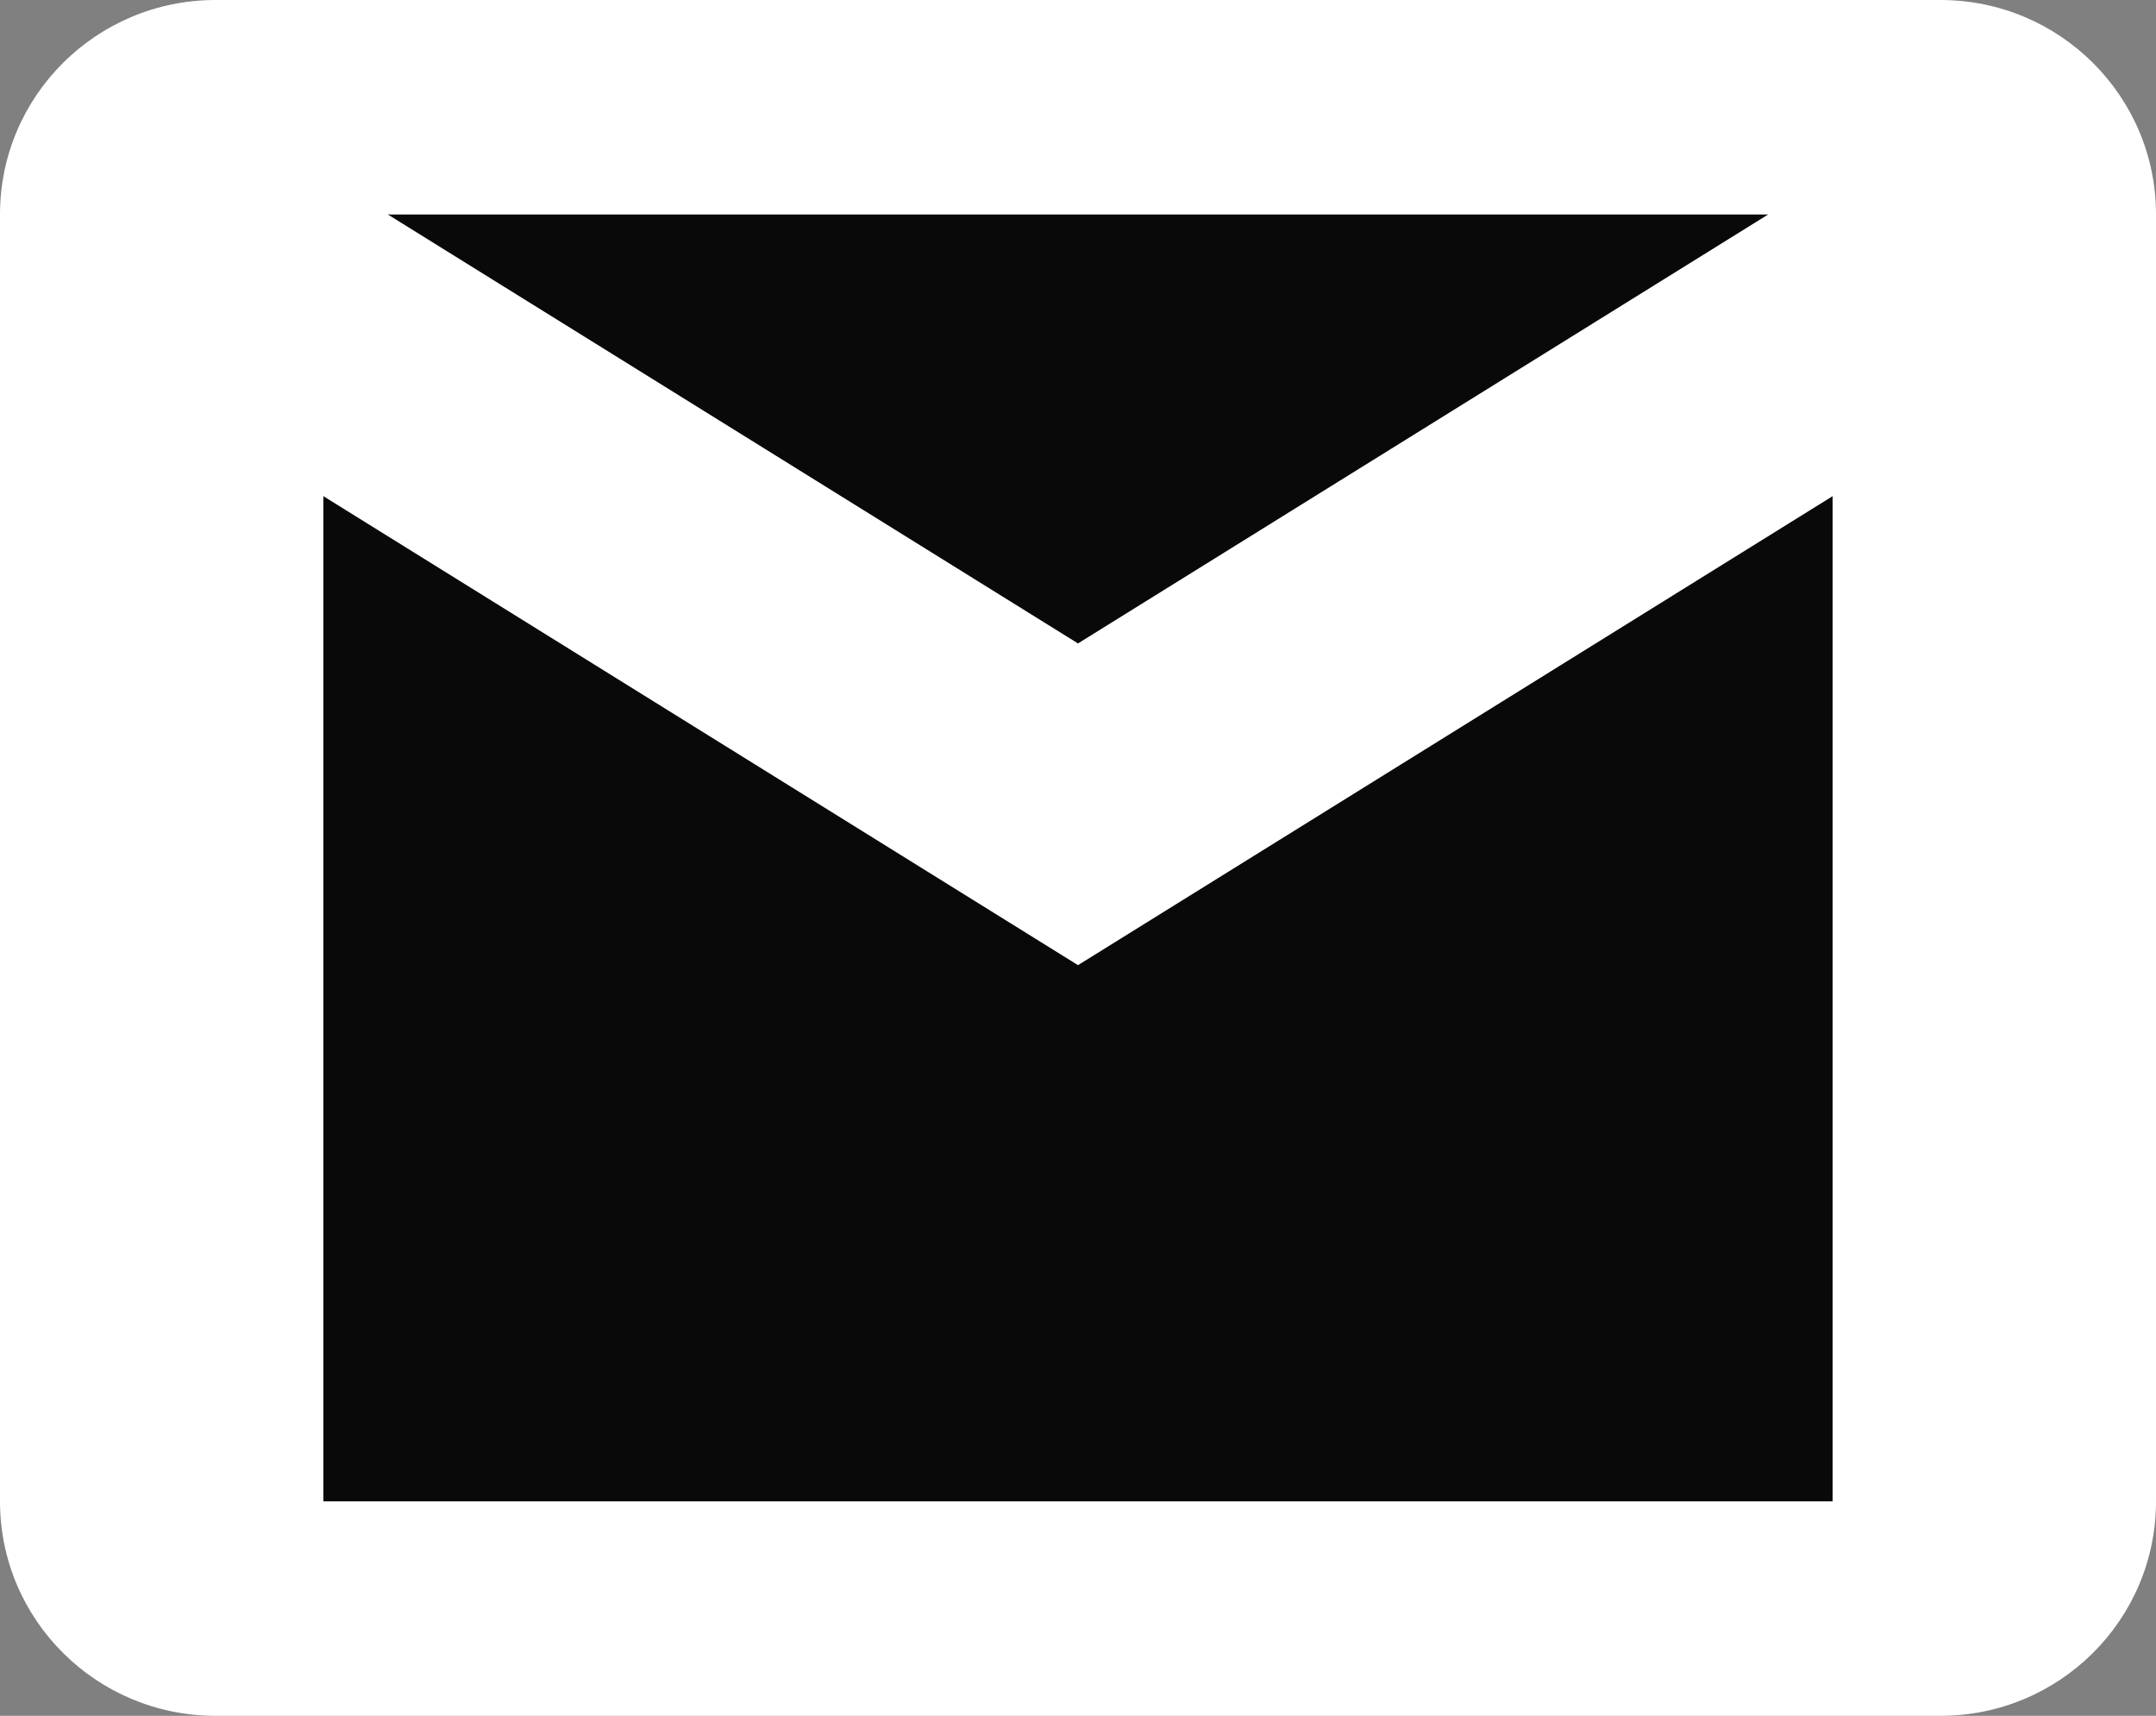 <svg width="98" height="78" fill="none" xmlns="http://www.w3.org/2000/svg"><rect width="100%" height="100%" fill="#808080" stroke="none"/><path fill="#0A0909" d="M7 5h82v69H7z"/><path d="M9.8 0C4.385 0 0 4.363 0 9.75v58.5C0 73.637 4.386 78 9.8 78h78.4c5.415 0 9.8-4.363 9.8-9.75V9.75C98 4.363 93.615 0 88.2 0H9.8zm7.828 9.75h62.743L49 29.25 17.628 9.75zM14.7 22.556 49 43.875l34.3-21.319V68.25H14.7V22.556z" fill="#fff"/></svg>